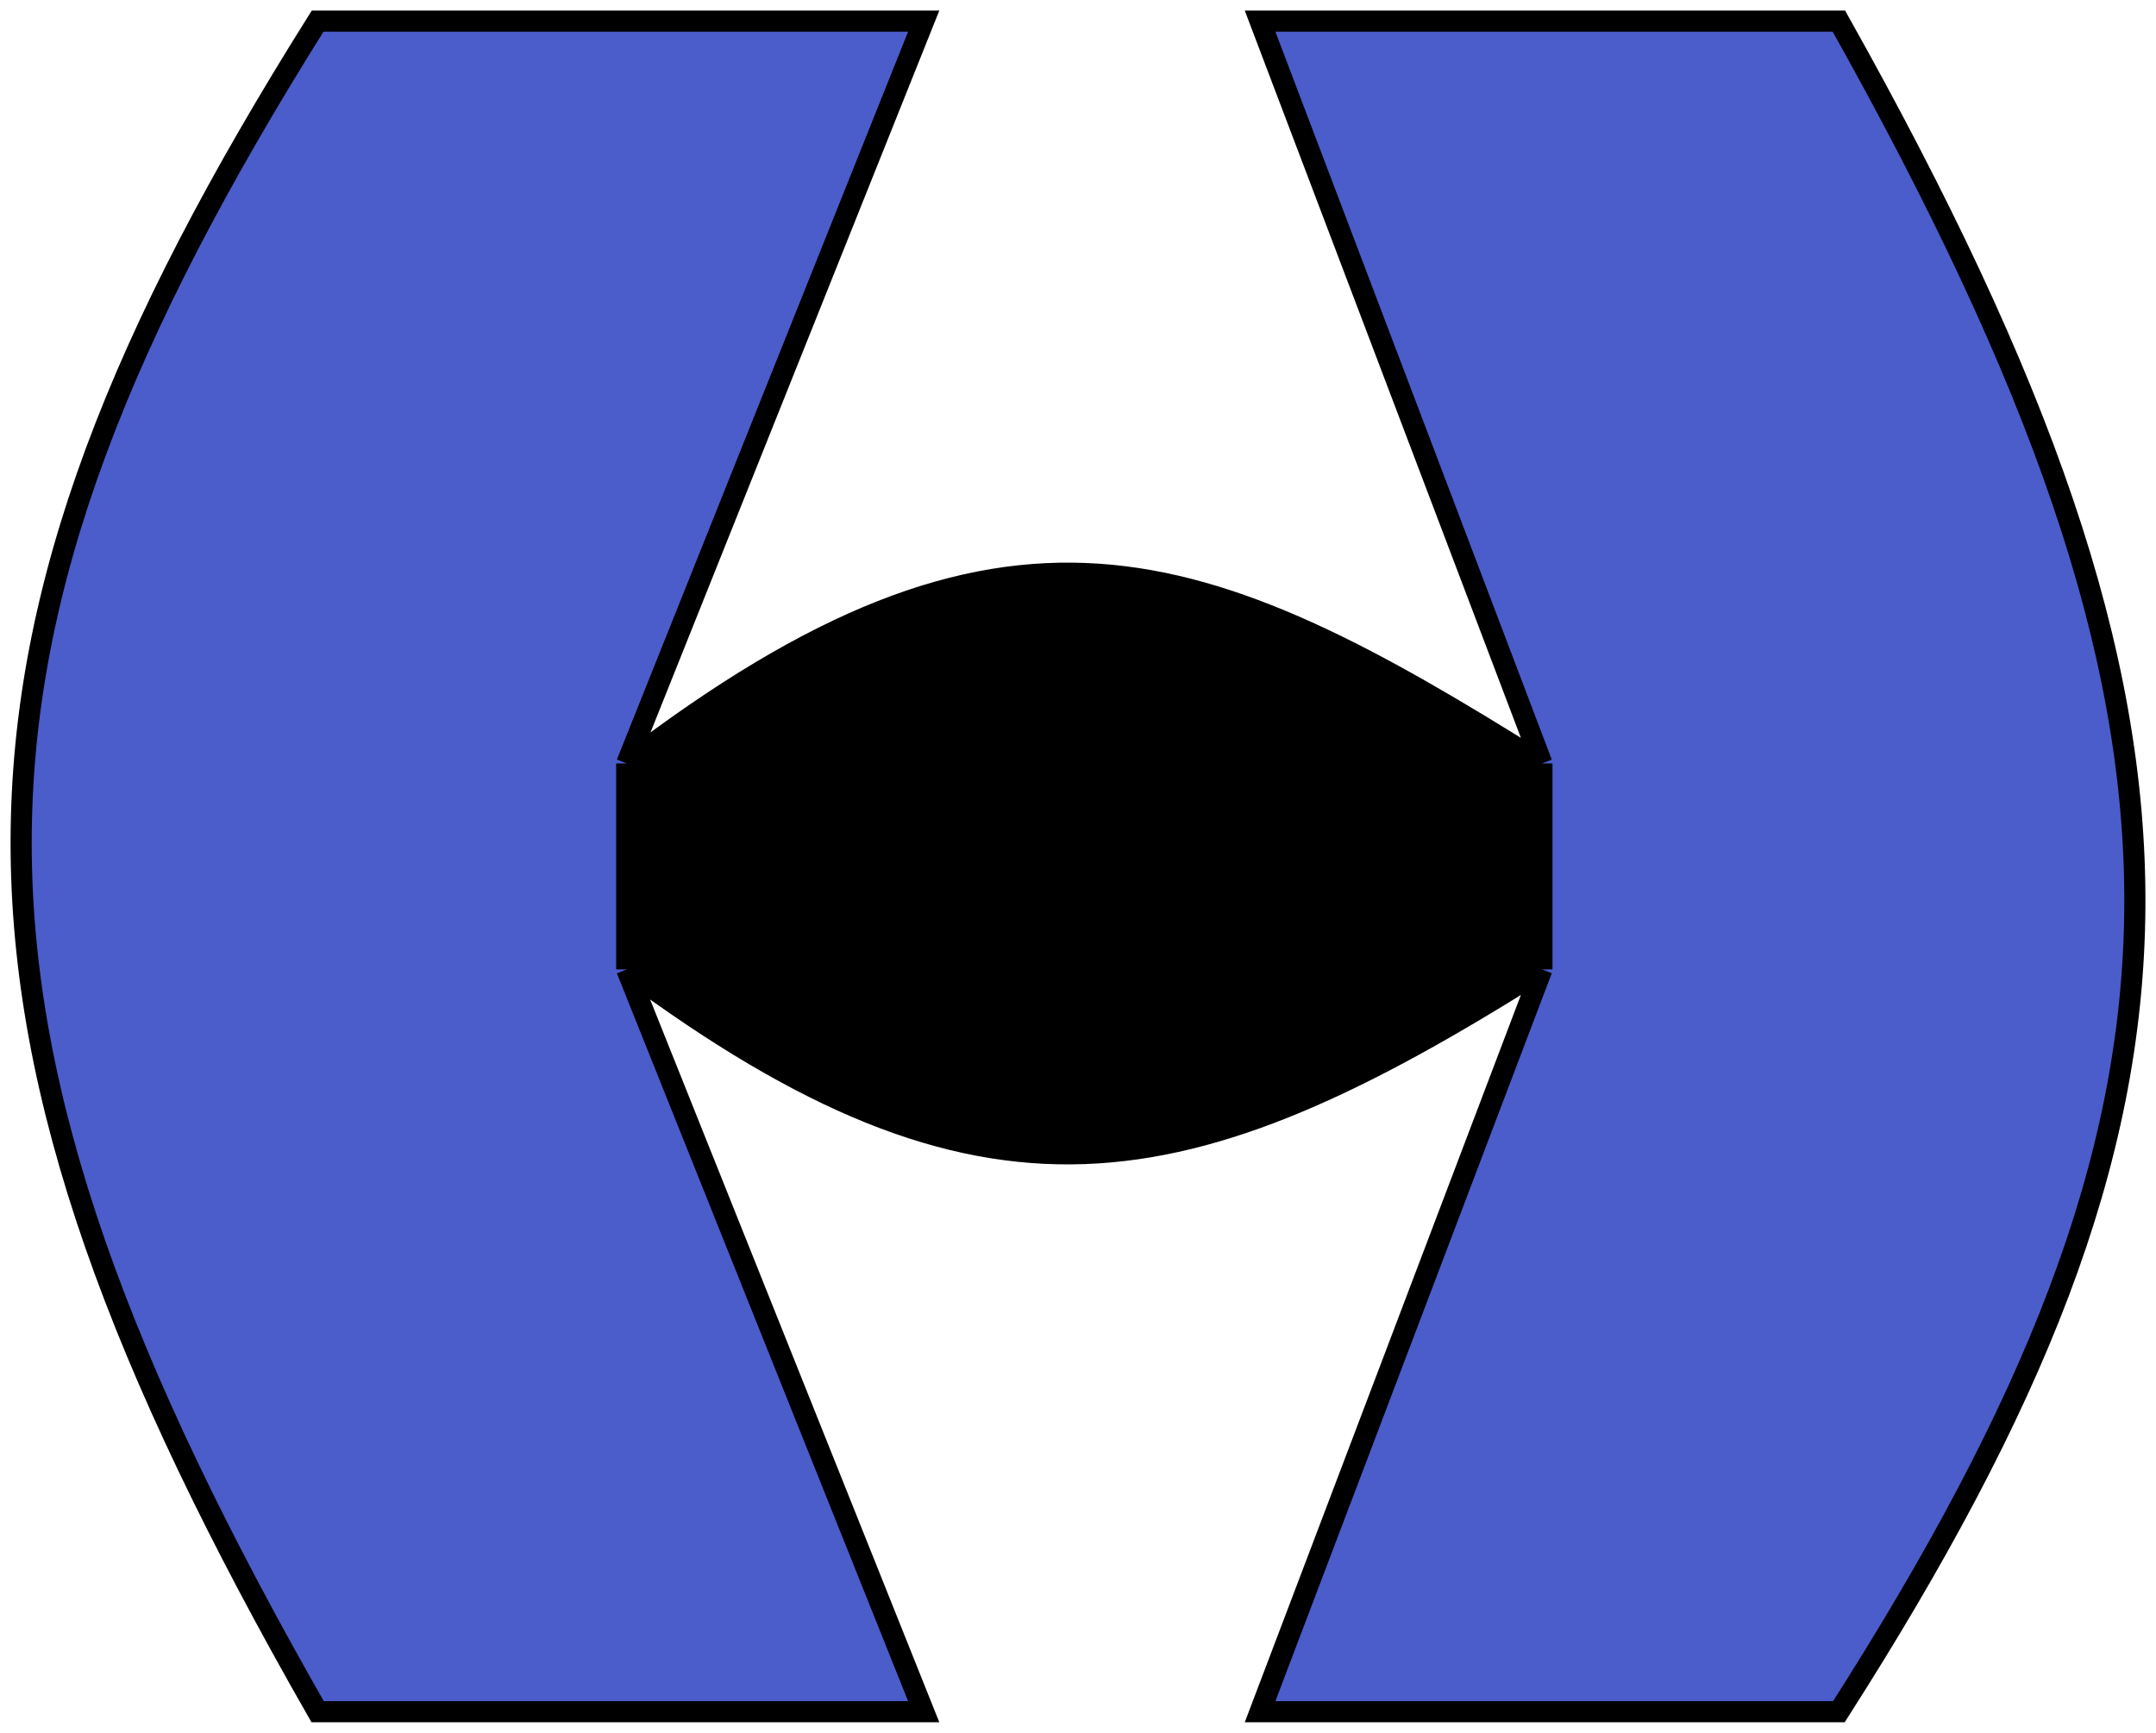 <svg width="102" height="82" viewBox="0 0 102 82" fill="none" xmlns="http://www.w3.org/2000/svg">
<path fill-rule="evenodd" clip-rule="evenodd" d="M29.65 36.126L43.7 1H15.026C-3.622 30.688 -3.728 48.192 15.026 81H43.7L29.65 45.874V36.126ZM72.947 36.126V45.874L59.614 81H86.998C105.321 52.313 106.011 34.892 86.998 1H59.614L72.947 36.126Z" fill="#4B5CCB"/>
<path d="M72.947 36.126C56.793 25.974 47.578 22.405 29.65 36.126V45.874C46.559 58.431 56.039 56.551 72.947 45.874V36.126Z" fill="black"/>
<path d="M29.65 36.126L43.7 1H15.026C-3.622 30.688 -3.728 48.192 15.026 81H43.7L29.65 45.874M29.65 36.126C47.578 22.405 56.793 25.974 72.947 36.126M29.65 36.126V45.874M72.947 36.126L59.614 1H86.998C106.011 34.892 105.321 52.313 86.998 81H59.614L72.947 45.874M72.947 36.126V45.874M72.947 45.874C56.039 56.551 46.559 58.431 29.65 45.874" stroke="black"/>
</svg>
